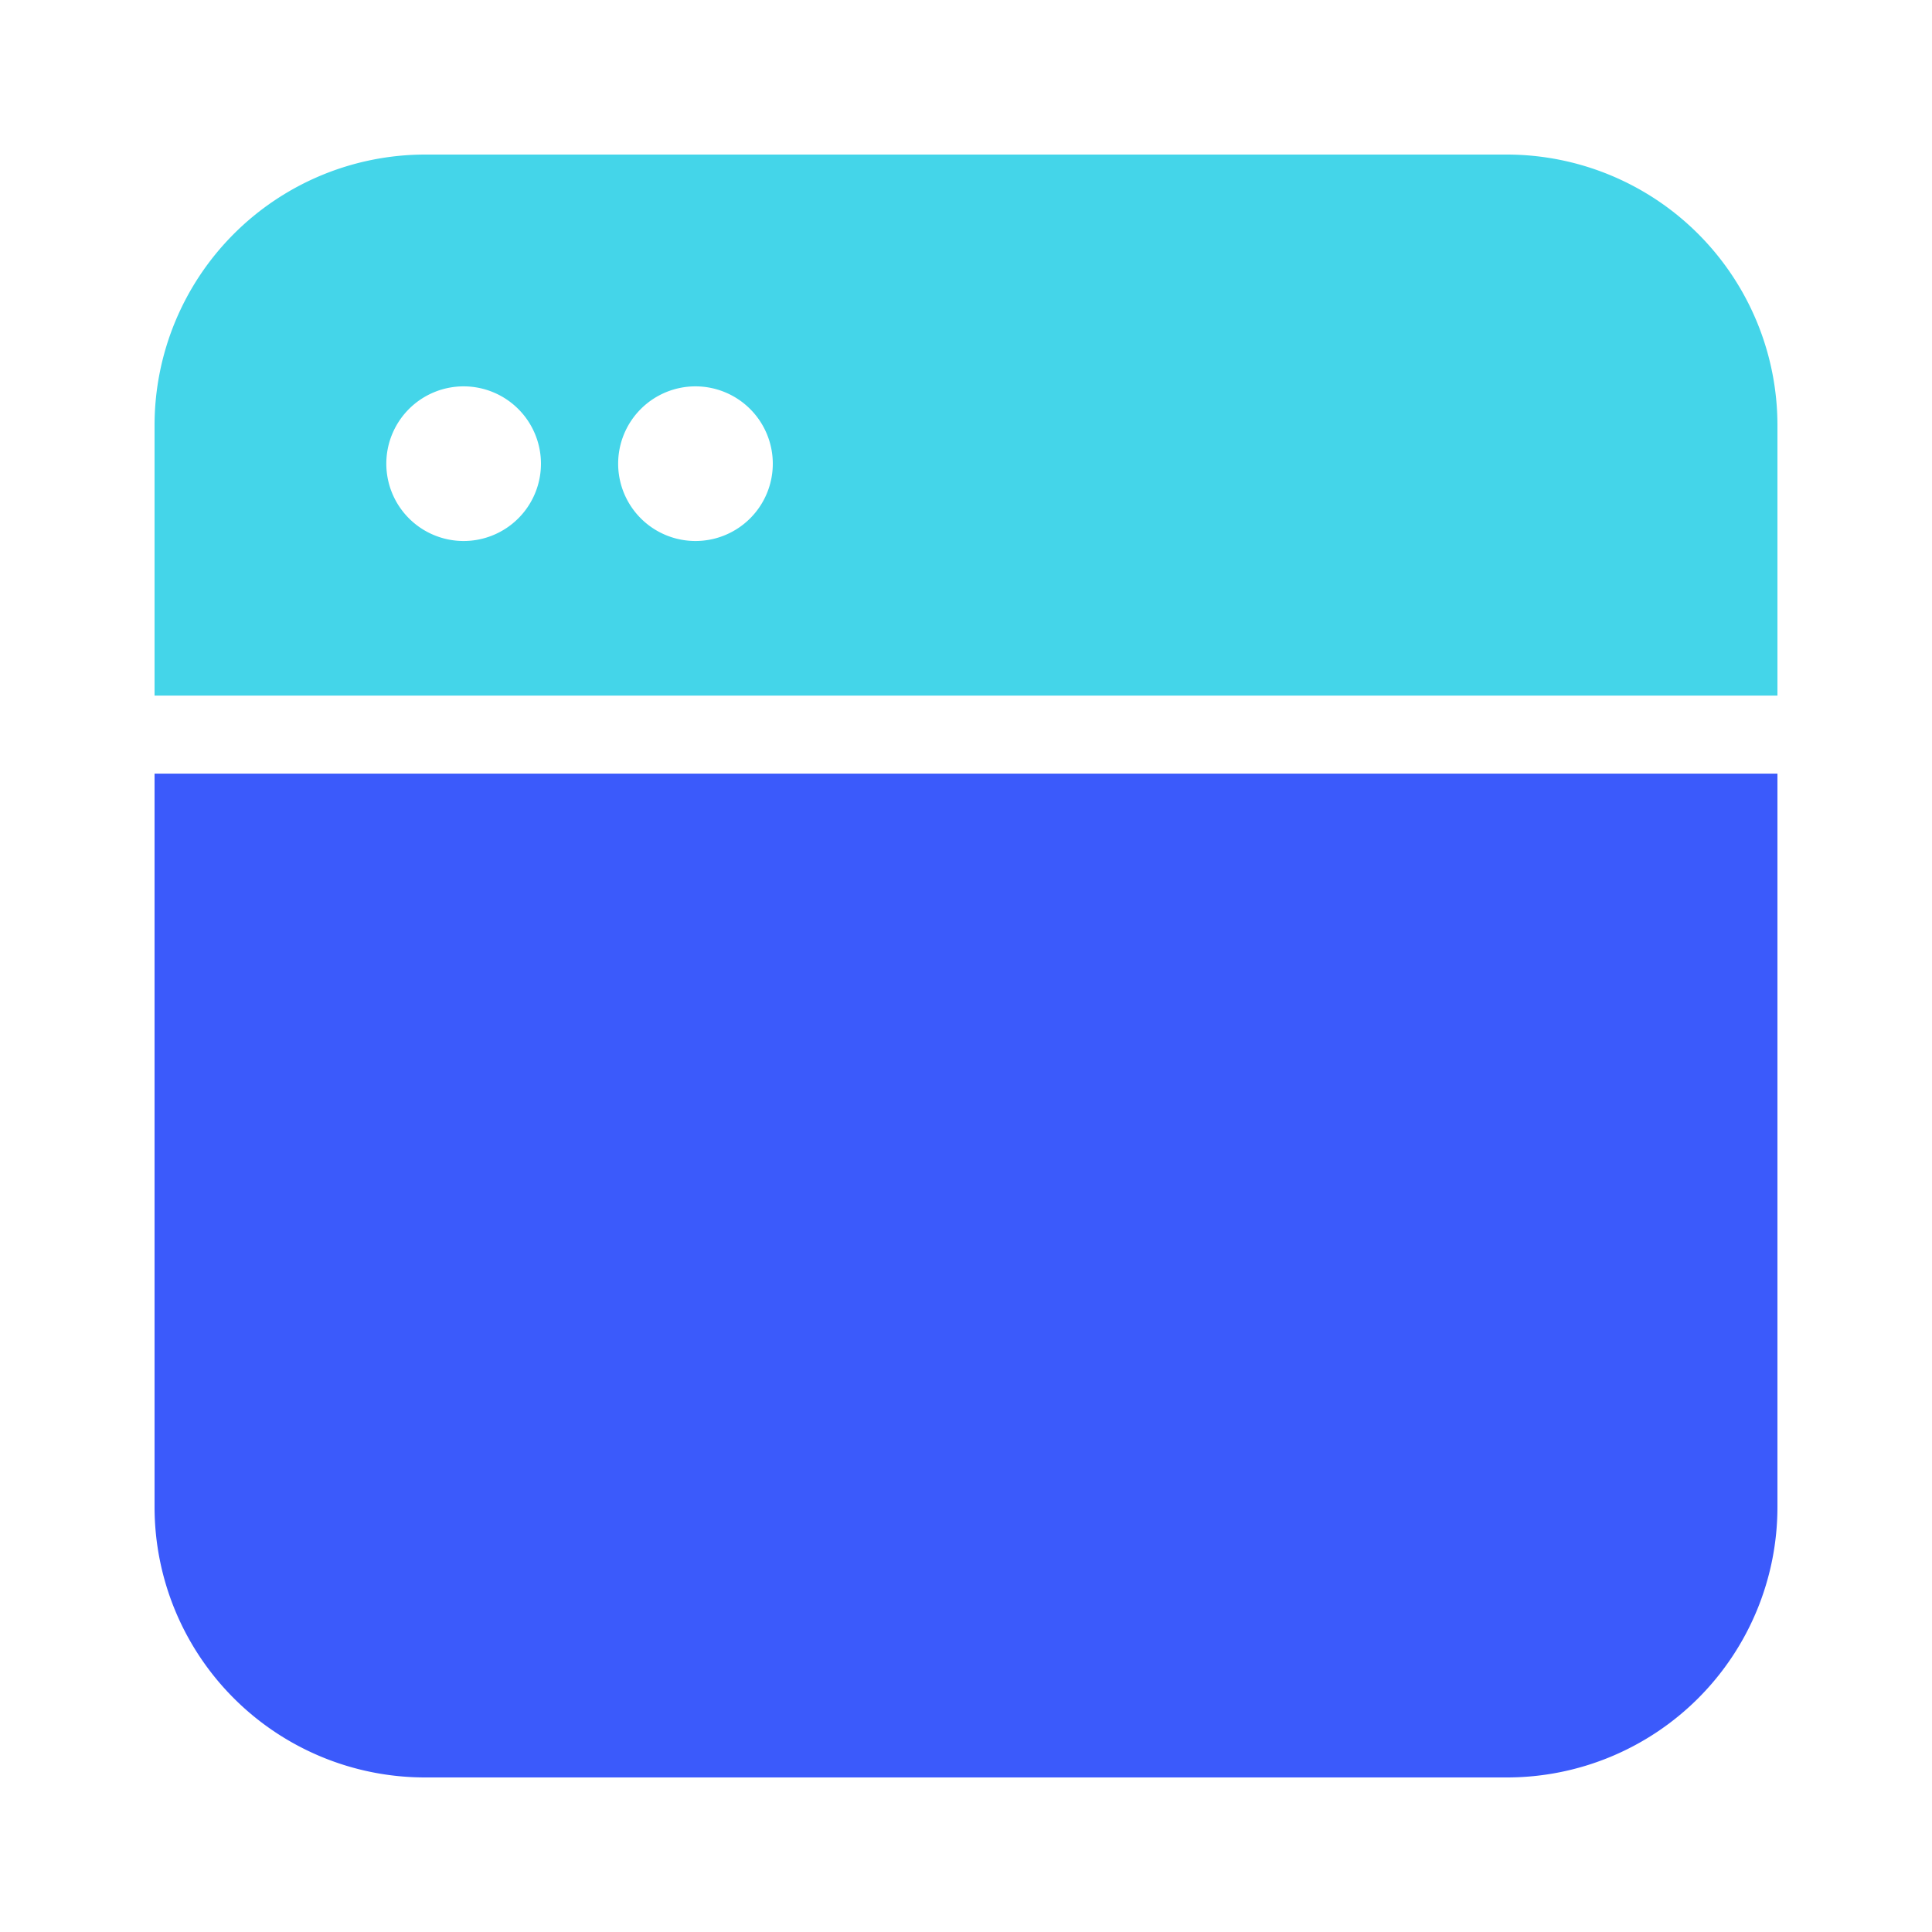 <svg id="iconspace_Tab_25px" xmlns="http://www.w3.org/2000/svg" width="46" height="46" viewBox="0 0 46 46">
  <path id="Tab" d="M0,0H46V46H0Z" fill="none"/>
  <path id="Tab-2" data-name="Tab" d="M38.639,12.881H0V6.44A6.447,6.447,0,0,1,6.44,0H32.2a6.447,6.447,0,0,1,6.44,6.44v6.44ZM12.88,5.519a1.841,1.841,0,1,0,1.84,1.84A1.842,1.842,0,0,0,12.88,5.519Zm-5.521,0A1.841,1.841,0,1,0,9.2,7.359,1.842,1.842,0,0,0,7.359,5.519Z" transform="translate(3.68 3.68)" fill="#44d5e9"/>
  <path id="Tab-3" data-name="Tab" d="M38.64,0V17.46A6.44,6.44,0,0,1,32.2,23.9H6.44A6.44,6.44,0,0,1,0,17.46V0Z" transform="translate(3.68 18.42)" fill="#3b5afb"/>
</svg>
